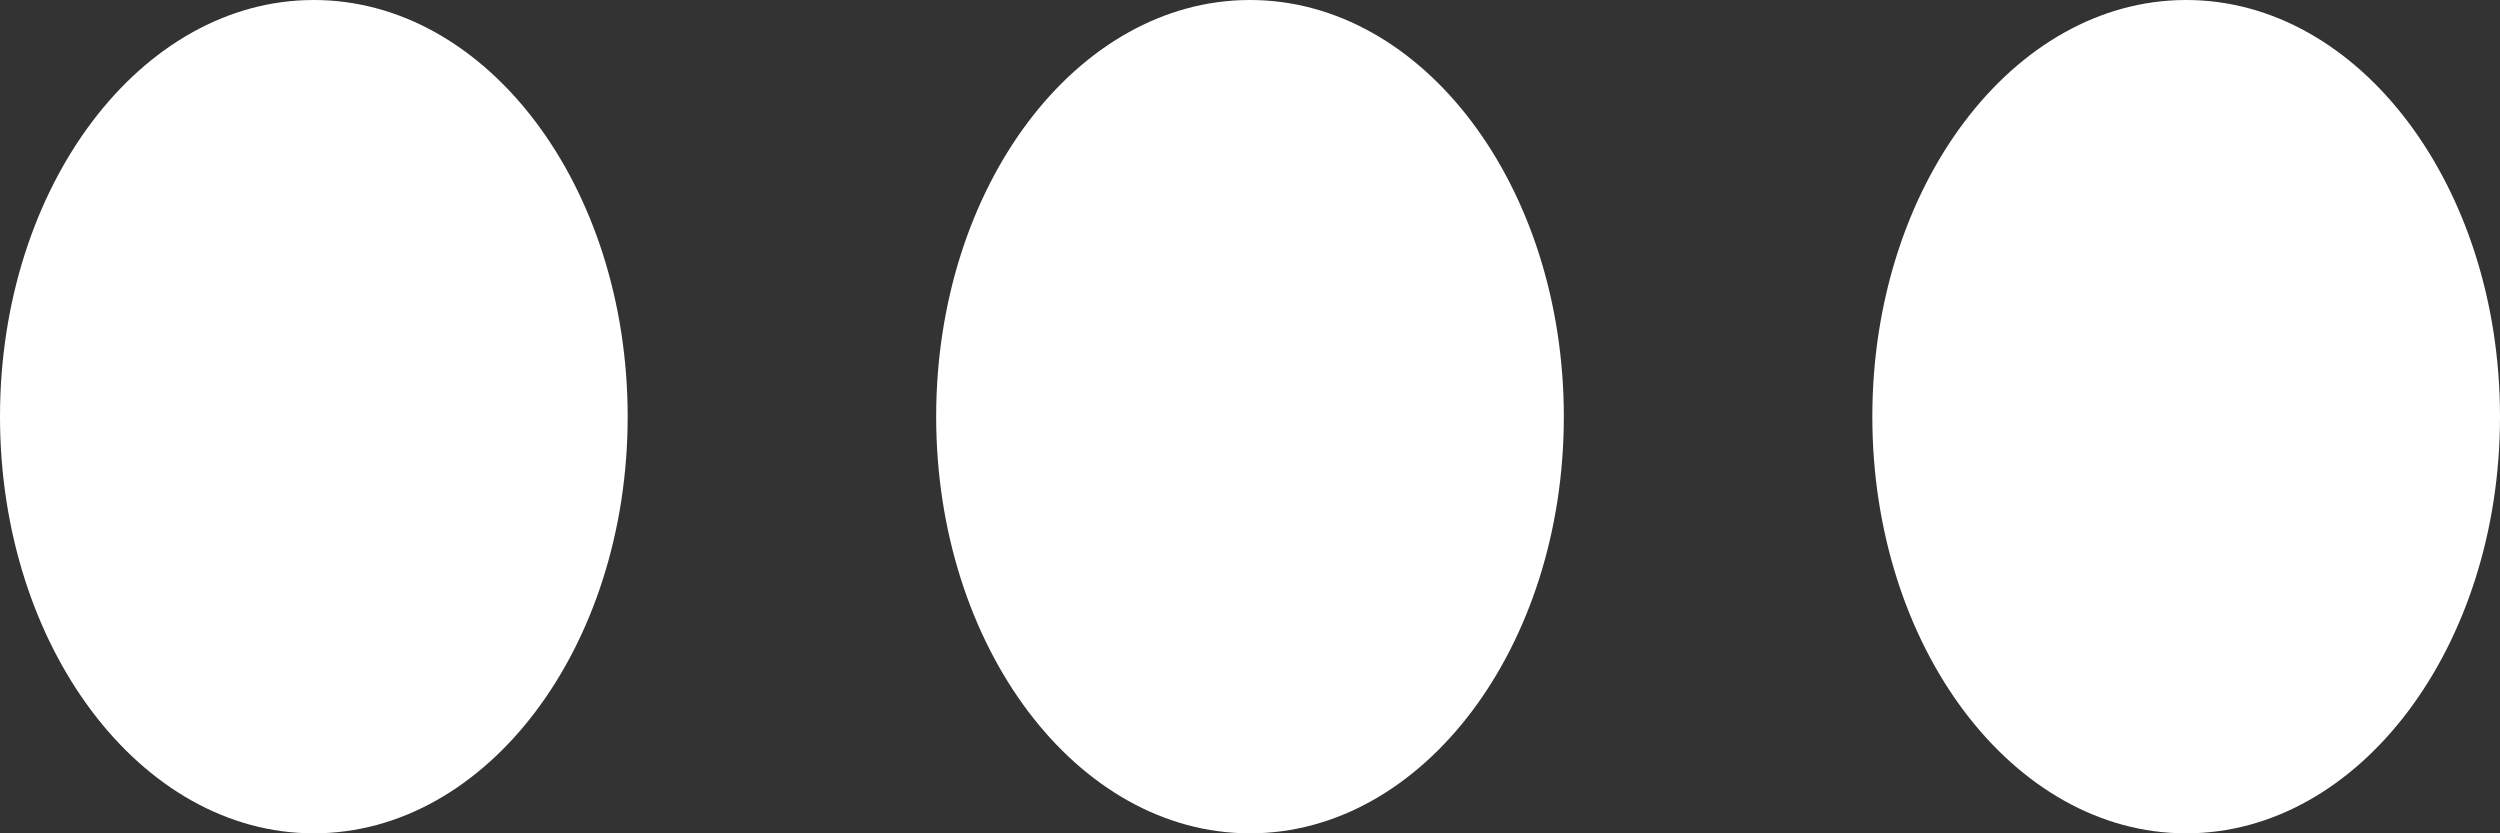 <svg width="15" height="5" viewBox="0 0 15 5" fill="none" xmlns="http://www.w3.org/2000/svg">
<rect x="0" y="0" width="15" height="5" fill="#333333" stroke="none"/>
<path d="M3.766 2.5C3.766 3.881 2.923 5 1.883 5C0.843 5 0 3.881 0 2.5C0 1.119 0.843 0 1.883 0C2.923 0 3.766 1.119 3.766 2.5Z" fill="white"/>
<path d="M9.383 2.5C9.383 3.881 8.54 5 7.5 5C6.46 5 5.617 3.881 5.617 2.5C5.617 1.119 6.46 0 7.5 0C8.54 0 9.383 1.119 9.383 2.5Z" fill="white"/>
<path d="M15 2.5C15 3.881 14.157 5 13.117 5C12.077 5 11.234 3.881 11.234 2.5C11.234 1.119 12.077 0 13.117 0C14.157 0 15 1.119 15 2.5Z" fill="white"/>
</svg>

